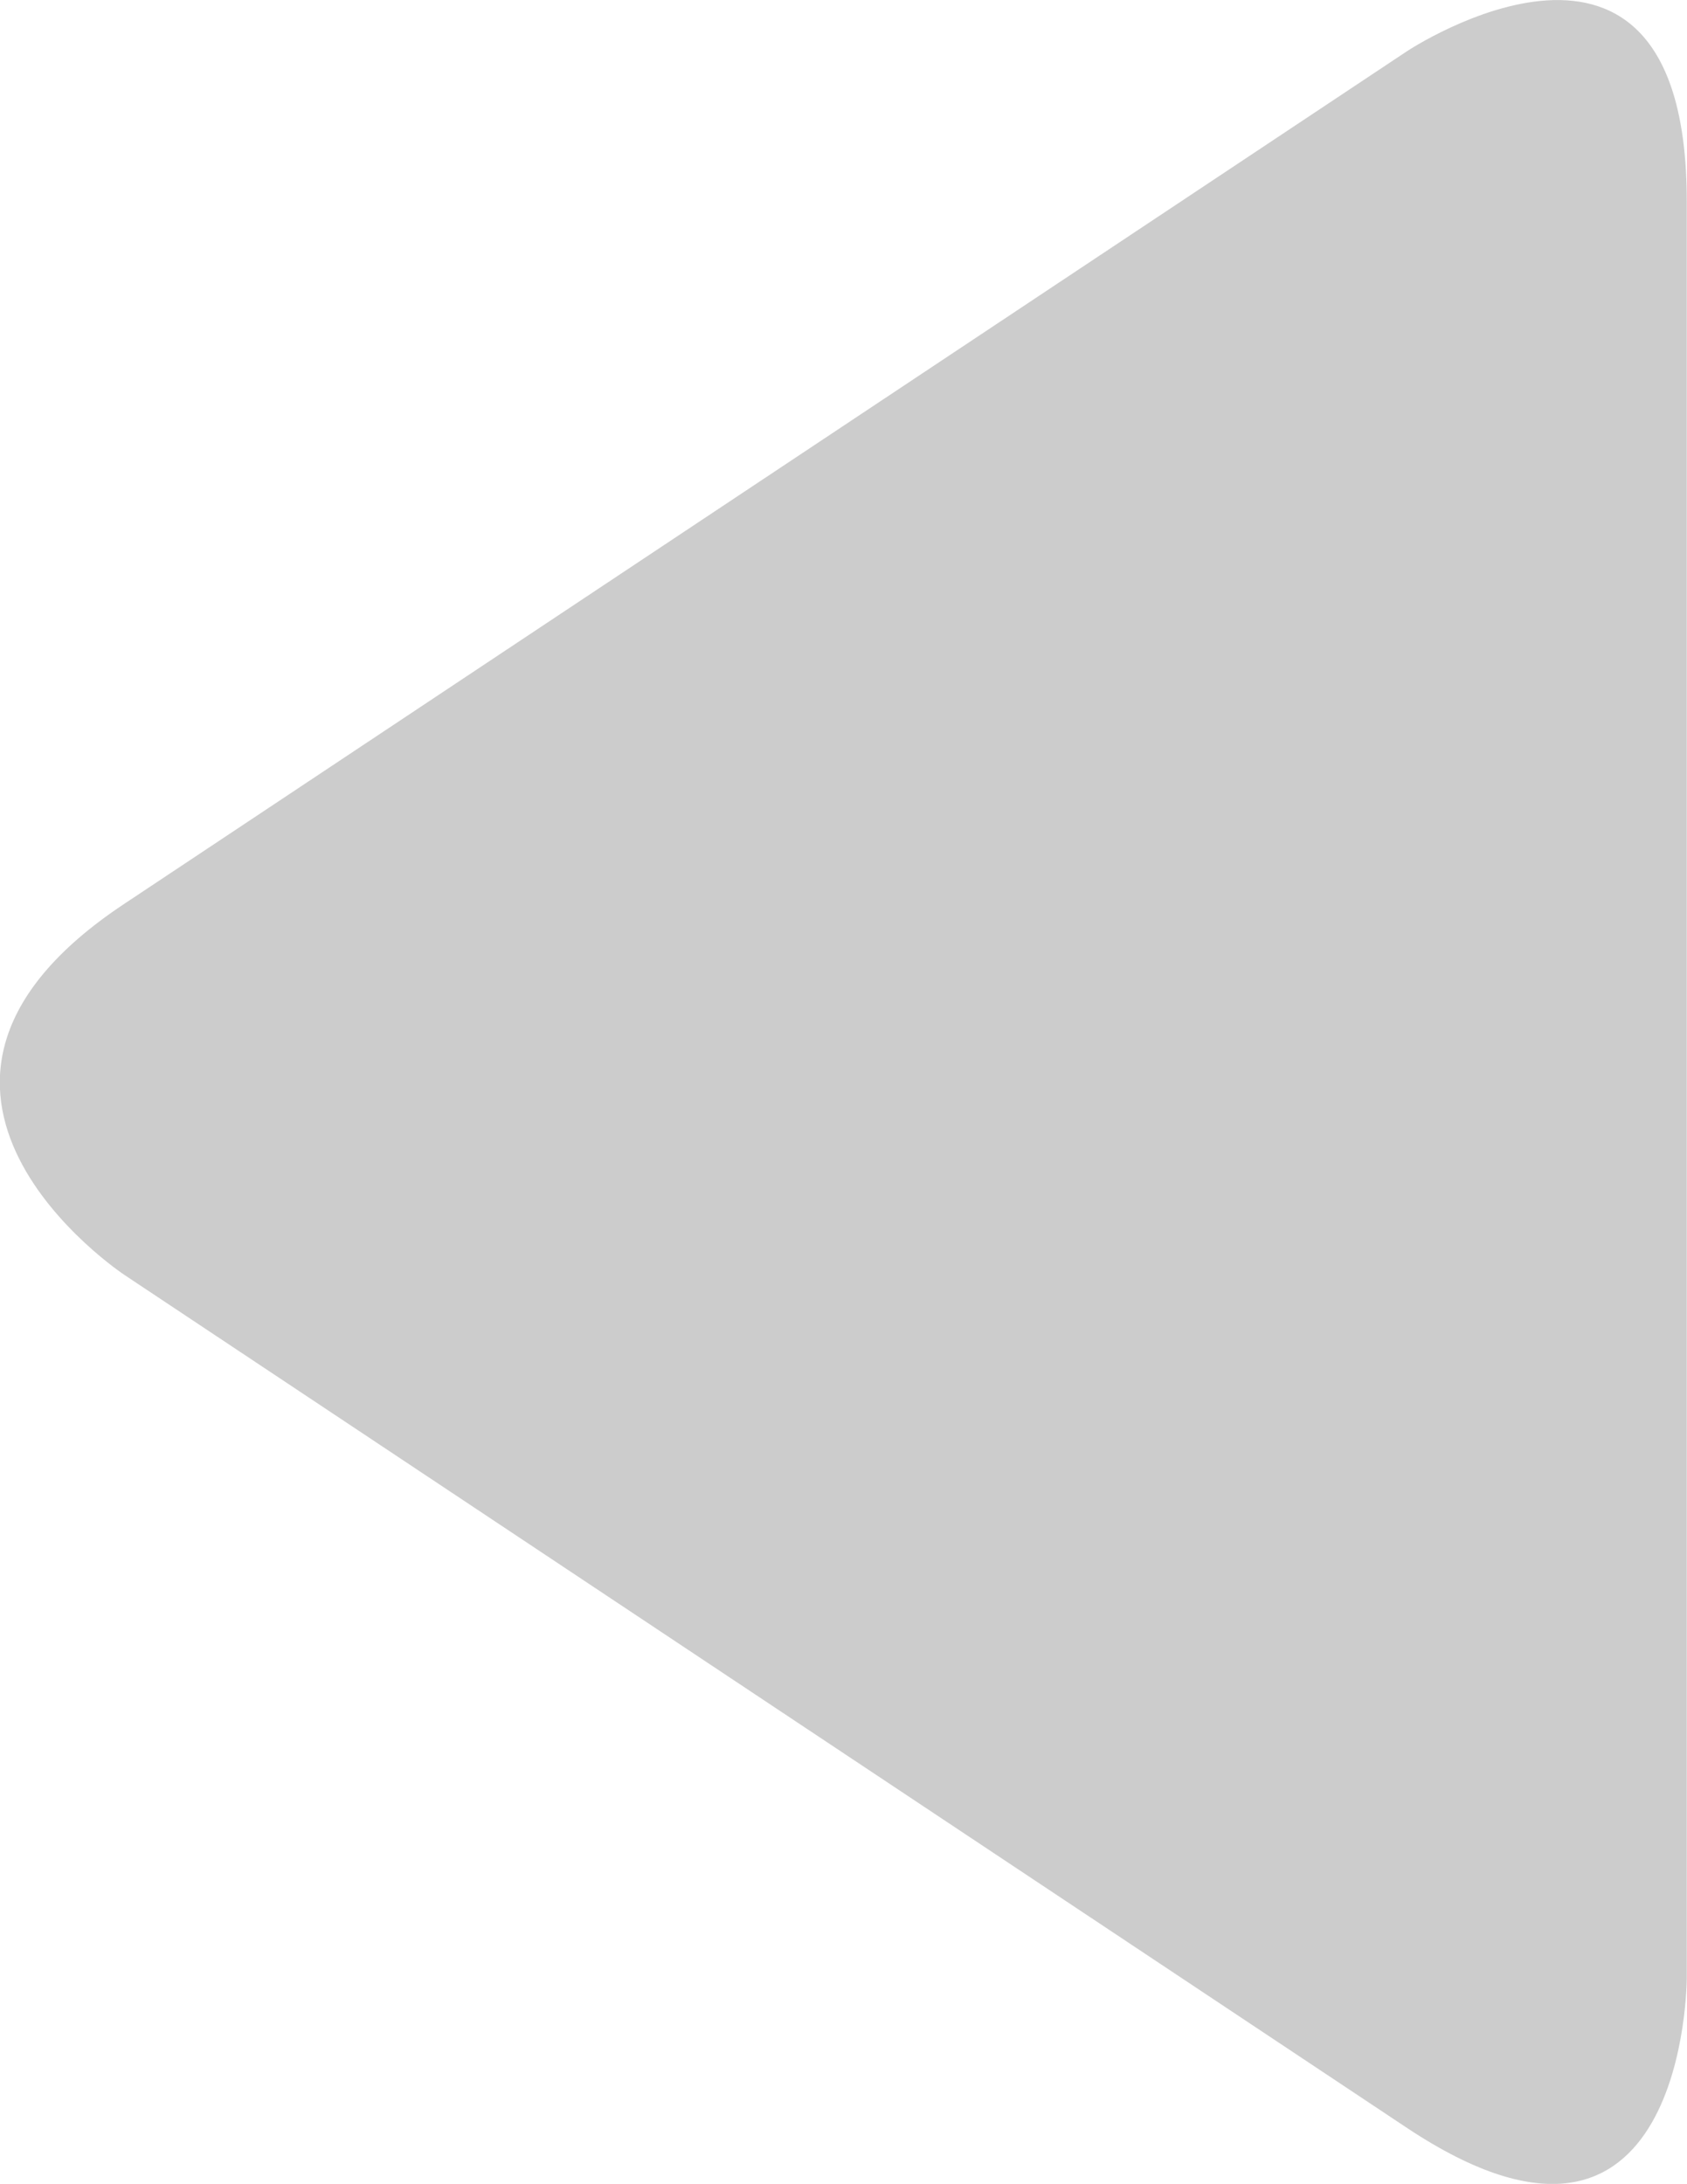 <?xml version="1.0" encoding="UTF-8" standalone="no"?>
<!-- Generator: Adobe Illustrator 14.0.0, SVG Export Plug-In . SVG Version: 6.00 Build 43363)  -->

<svg
   xmlns:dc="http://purl.org/dc/elements/1.1/"
   xmlns:cc="http://creativecommons.org/ns#"
   xmlns:rdf="http://www.w3.org/1999/02/22-rdf-syntax-ns#"
   xmlns:svg="http://www.w3.org/2000/svg"
   xmlns="http://www.w3.org/2000/svg"
   xmlns:sodipodi="http://sodipodi.sourceforge.net/DTD/sodipodi-0.dtd"
   xmlns:inkscape="http://www.inkscape.org/namespaces/inkscape"
   version="1.1"
   id="Vrstva_1"
   x="0px"
   y="0px"
   width="7.131px"
   height="9.227px"
   viewBox="0 0 7.131 9.227"
   enable-background="new 0 0 7.131 9.227"
   xml:space="preserve"
   sodipodi:docname="triangle_left_gr.svg"
   inkscape:version="0.92.3 (2405546, 2018-03-11)"><defs
   id="defs11" /><sodipodi:namedview
   pagecolor="#ffffff"
   bordercolor="#666666"
   borderopacity="1"
   objecttolerance="10"
   gridtolerance="10"
   guidetolerance="10"
   inkscape:pageopacity="0"
   inkscape:pageshadow="2"
   inkscape:window-width="777"
   inkscape:window-height="480"
   id="namedview9"
   showgrid="false"
   inkscape:zoom="25.57711"
   inkscape:cx="-3.6675298"
   inkscape:cy="4.6135001"
   inkscape:window-x="1032"
   inkscape:window-y="548"
   inkscape:window-maximized="0"
   inkscape:current-layer="Vrstva_1" />
<g
   id="g6"
   style="fill:#cccccc">
	<g
   id="g4"
   style="fill:#cccccc">
		<path
   fill="#009DDF"
   d="M5.948,8.991C7.13,9.775,7.13,8.358,7.13,8.358V0.85c0-1.417-1.182-0.634-1.182-0.634L0.525,3.819    c-1.183,0.784,0,1.567,0,1.567L5.948,8.991z"
   id="path2"
   style="fill:#cccccc" />
	</g>
</g>
</svg>